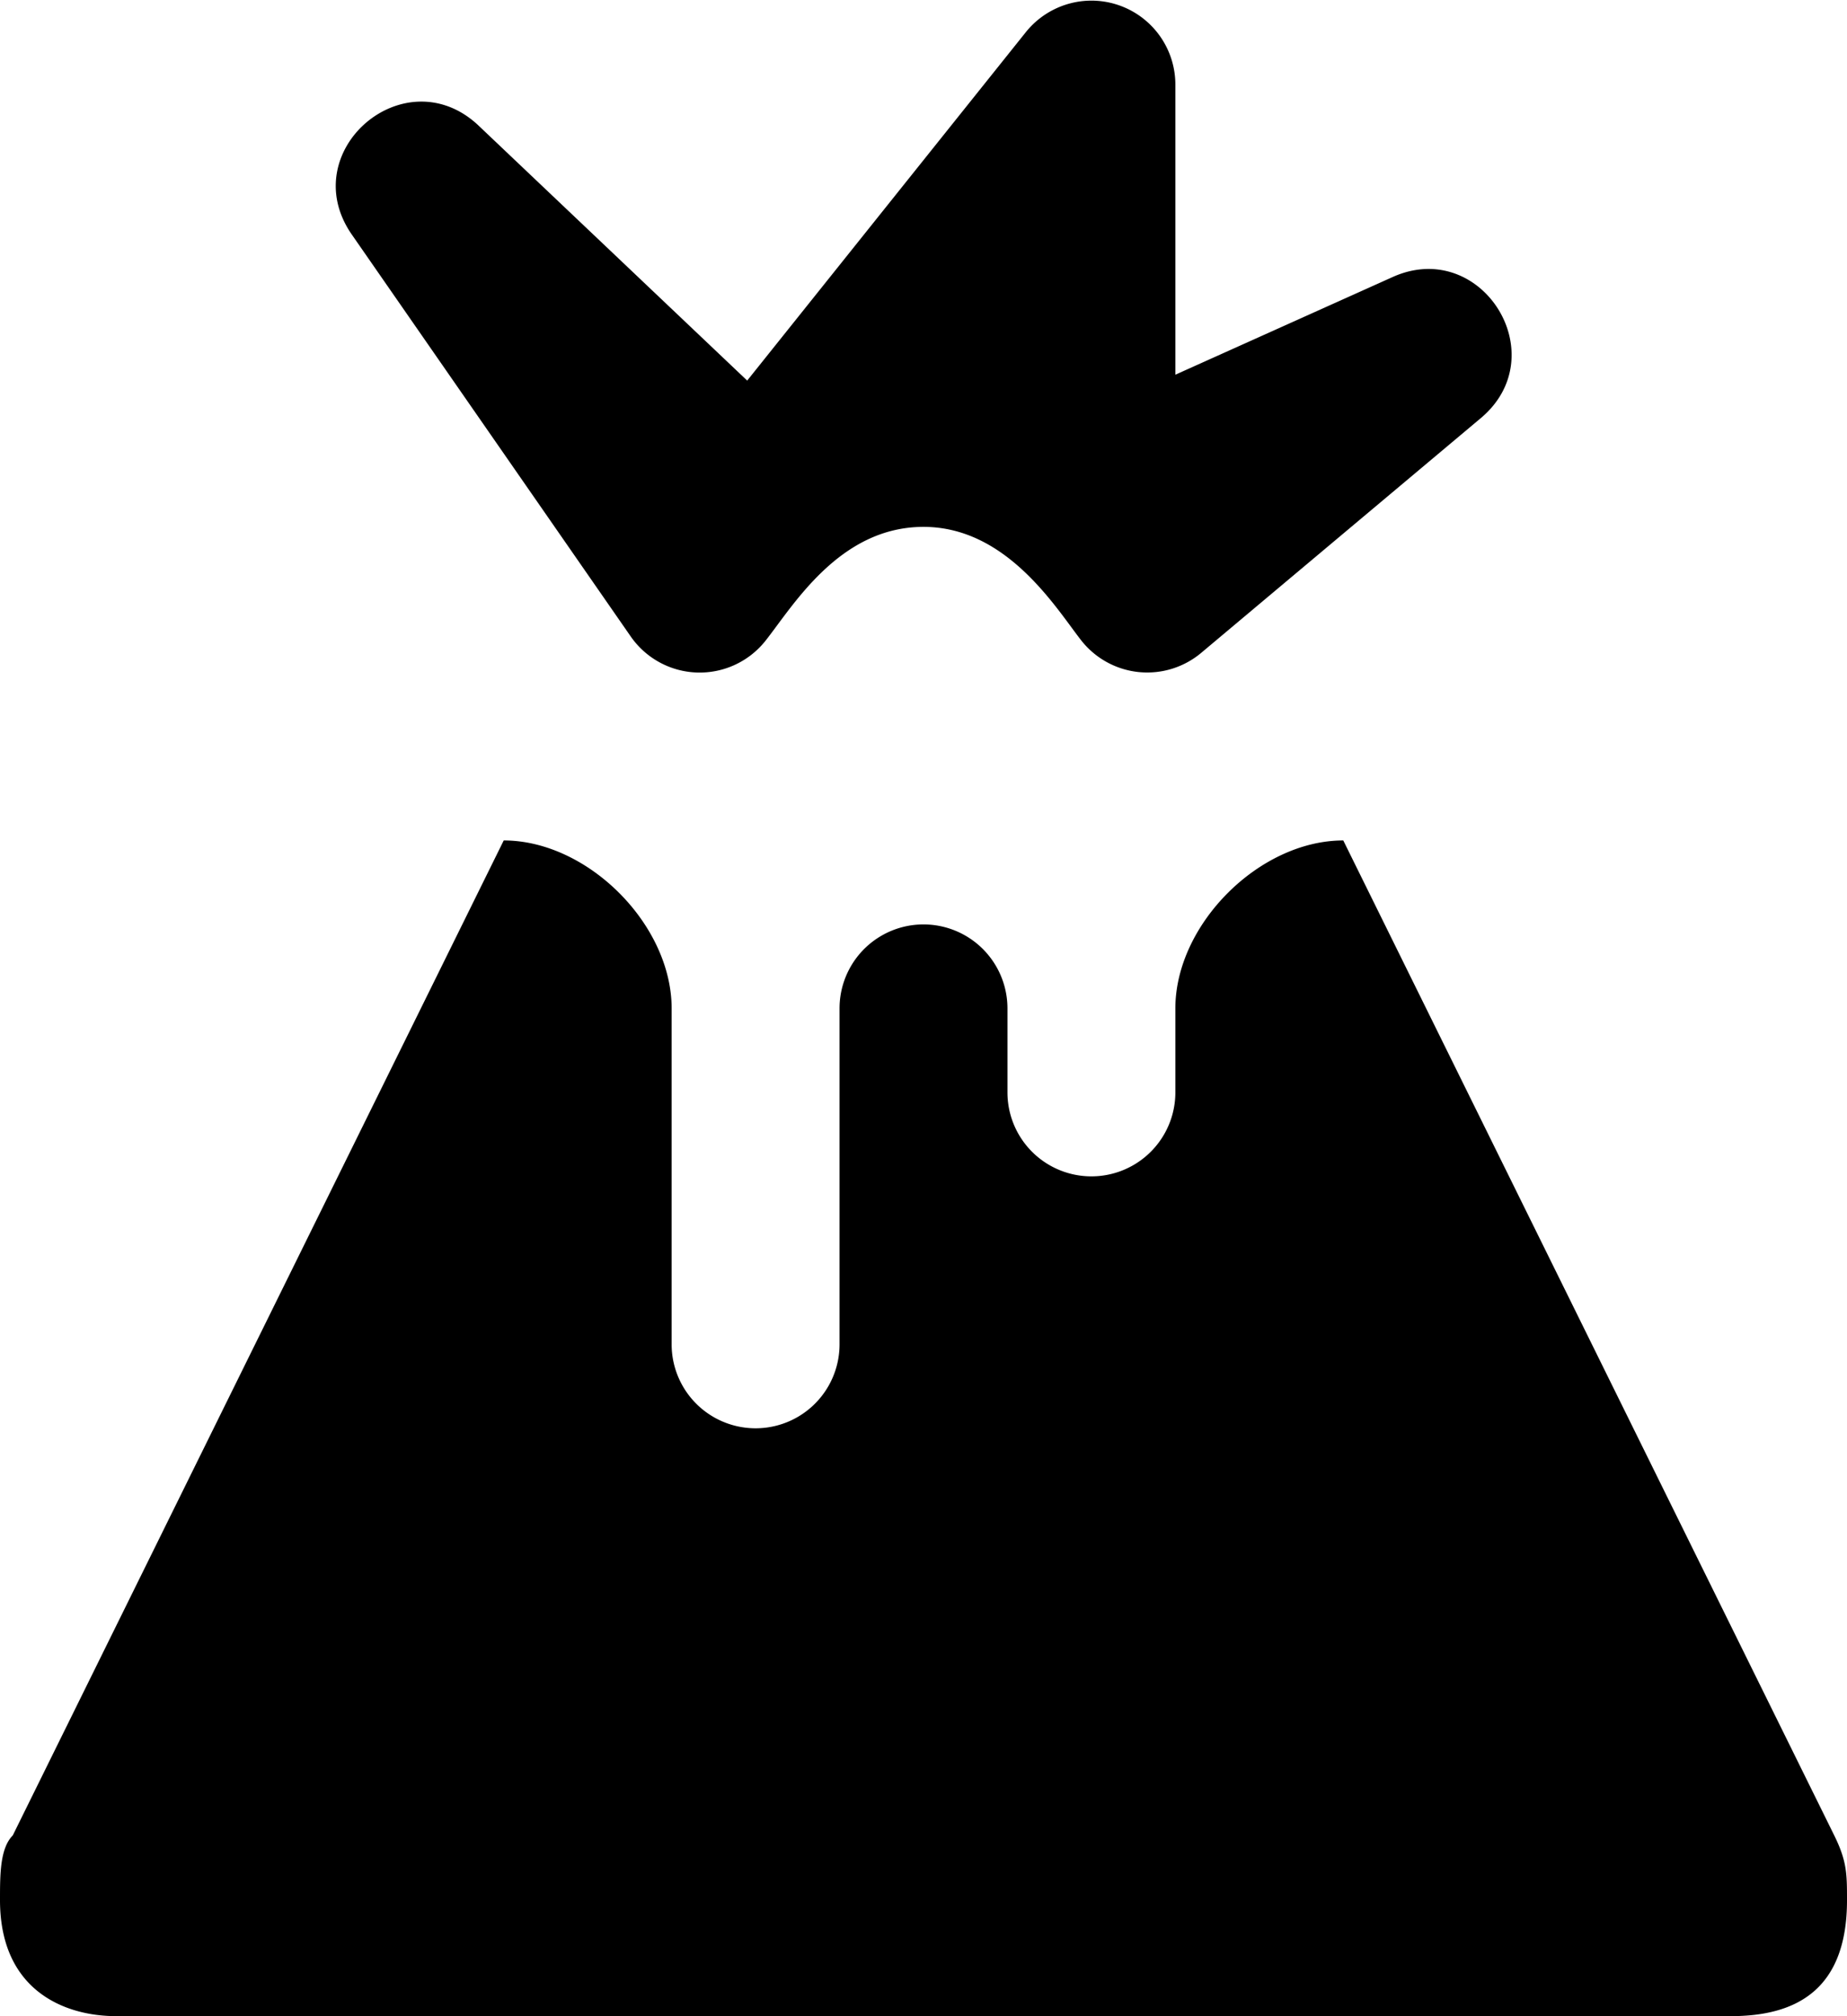 <svg xmlns="http://www.w3.org/2000/svg" viewBox="0 0 11 12.004"><path d="M6.484.004a.502.502 0 0 0-.375.188L4.45 2.266 2.844.742c-.436-.4-1.084.155-.754.647l1.666 2.4a.5.5 0 0 0 .803.026c.166-.21.441-.678.941-.678s.793.49.941.678a.5.5 0 0 0 .713.072l1.668-1.4c.441-.375 0-1.074-.527-.838L7 2.231V.504a.5.5 0 0 0-.516-.5zM3 5.004L.076 10.928C0 11.005 0 11.16 0 11.313c0 .538.384.691.691.691h9.618c.384 0 .691-.153.691-.69 0-.155 0-.232-.076-.386L8 5.004c-.5 0-1 .5-1 1v.5a.5.5 0 1 1-1 0v-.5a.5.5 0 1 0-1 0v2a.5.5 0 1 1-1 0v-2c0-.5-.5-1-1-1z"/></svg>